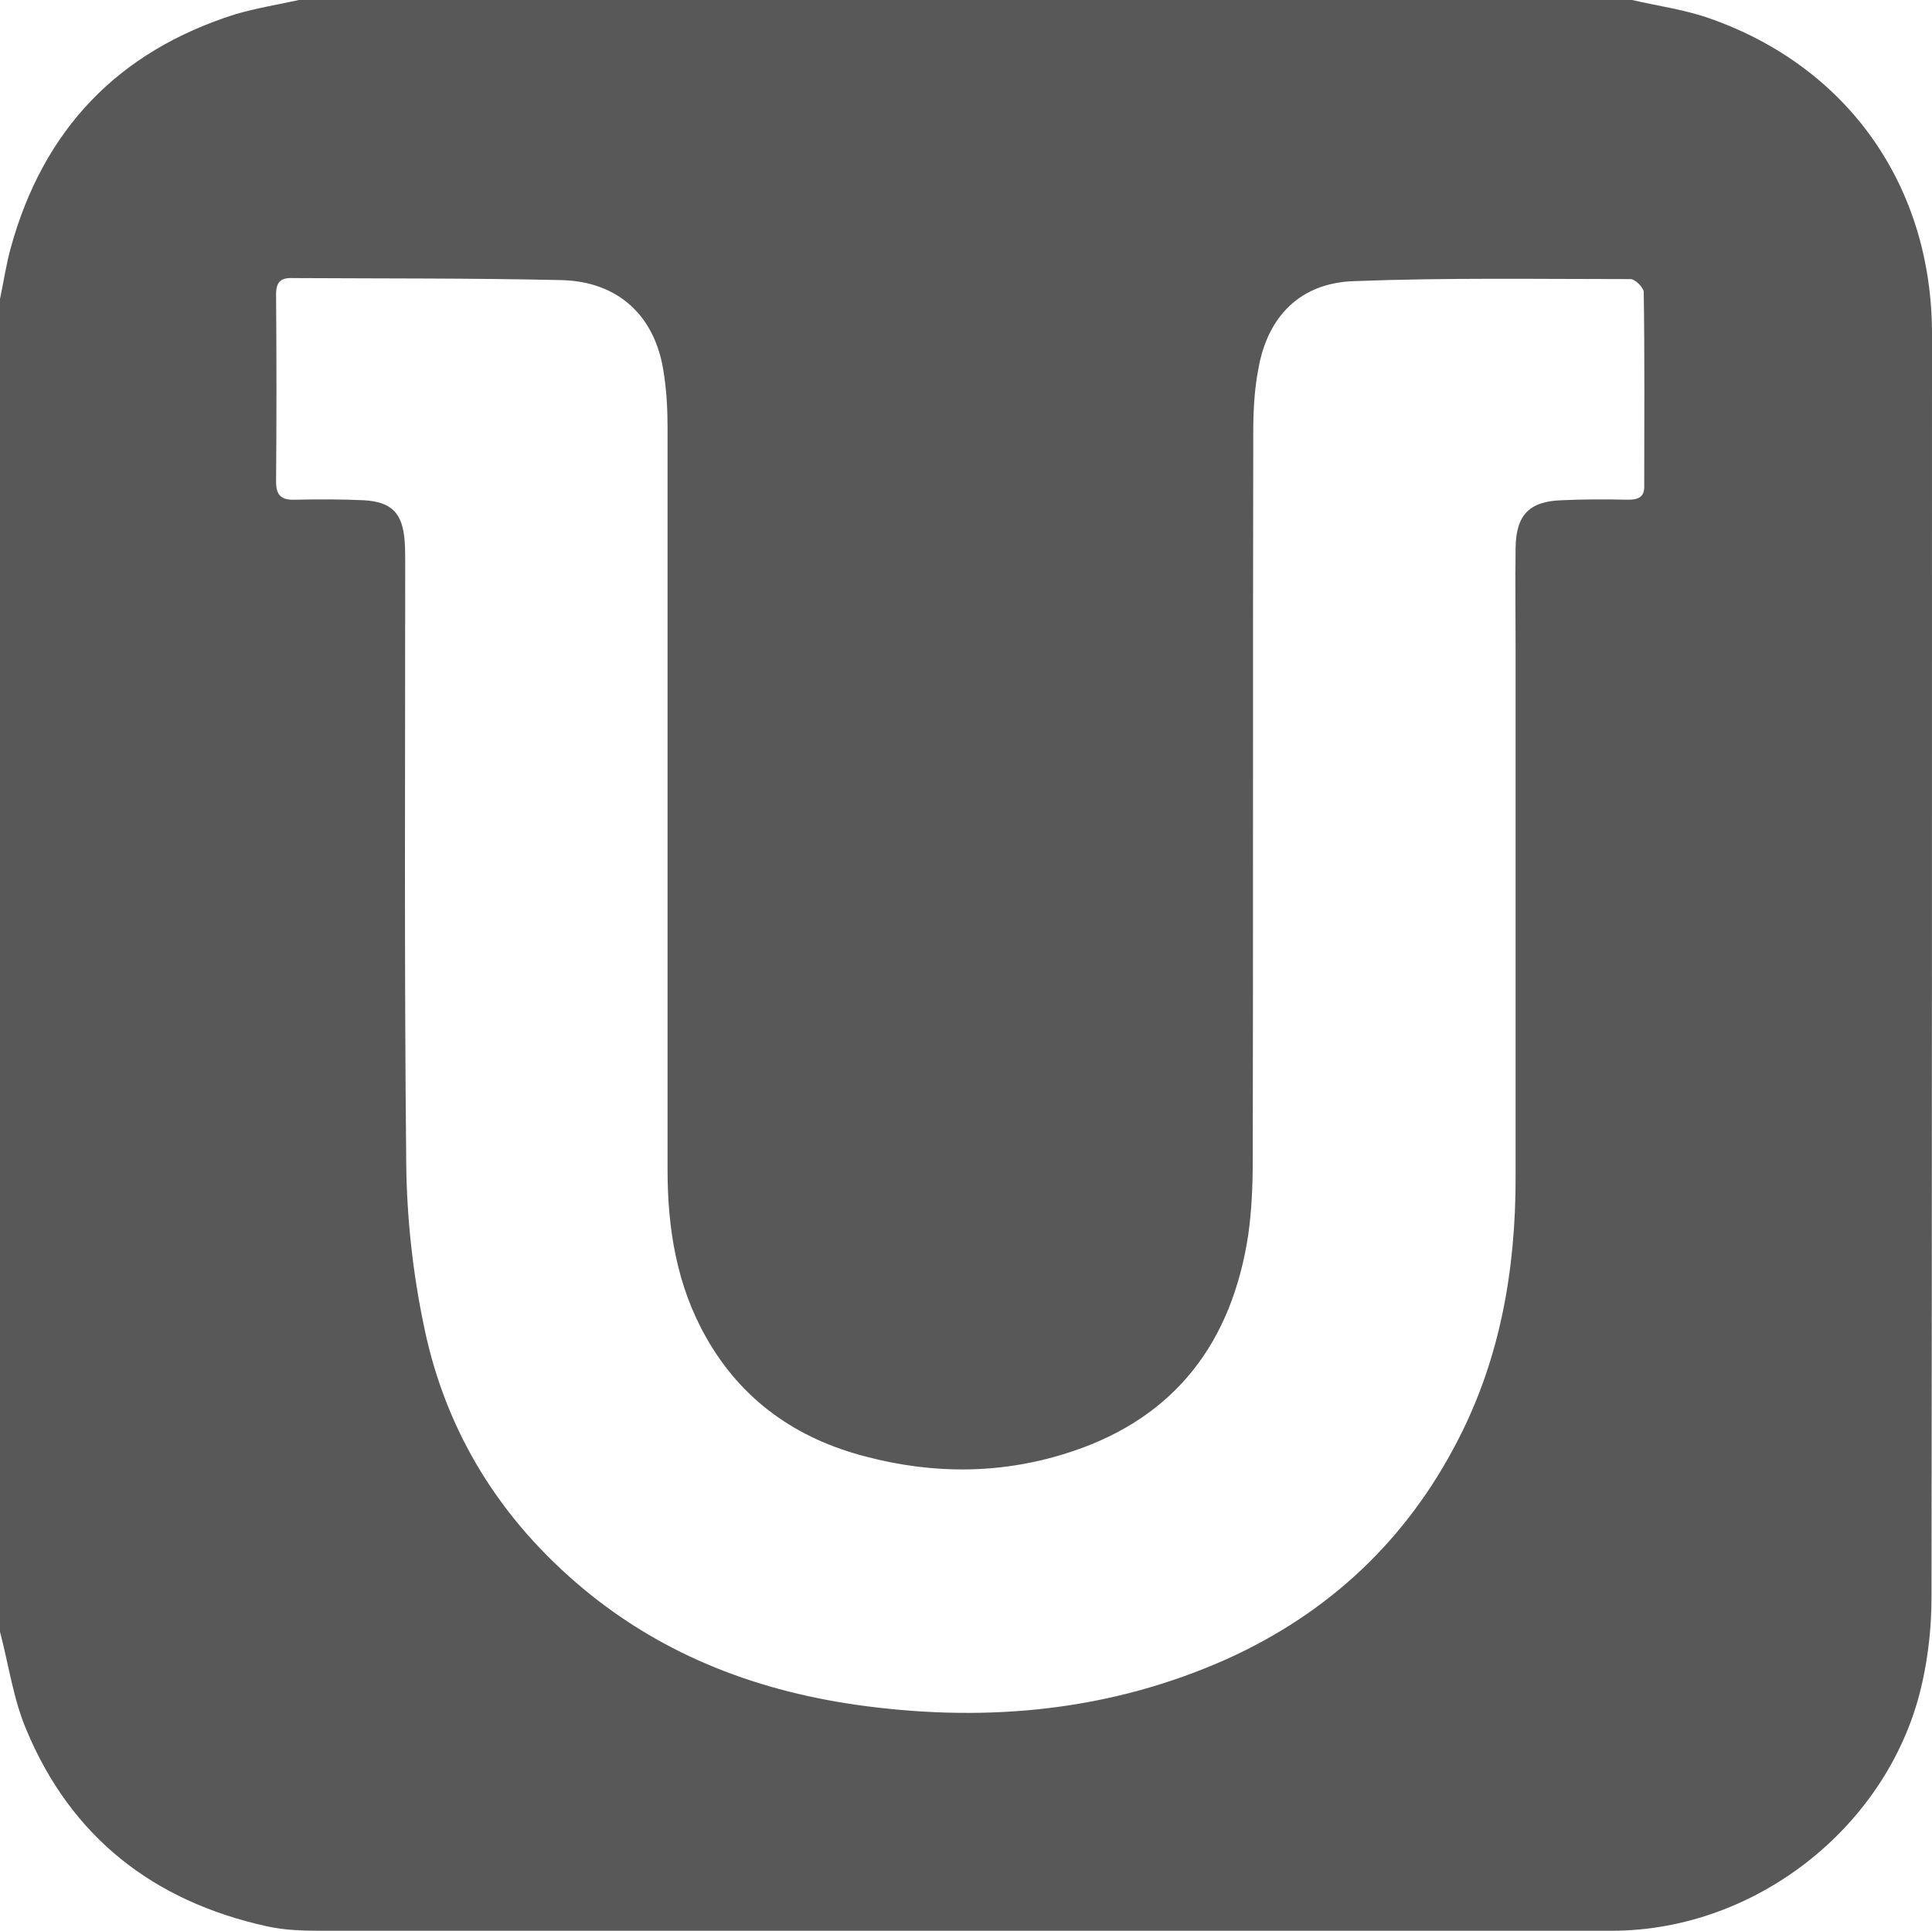 <?xml version="1.0" encoding="utf-8"?>
<!-- Generator: Adobe Illustrator 23.0.3, SVG Export Plug-In . SVG Version: 6.00 Build 0)  -->
<svg version="1.1" id="Layer_1" xmlns="http://www.w3.org/2000/svg" xmlns:xlink="http://www.w3.org/1999/xlink" x="0px" y="0px"
	 viewBox="0 0 38 37.98" style="enable-background:new 0 0 38 37.98;" xml:space="preserve">
<style type="text/css">
	.st0{fill:#585858;}
</style>
<path id="Unpacked" class="st0" d="M38,6.57c0-2.9-1.64-5.24-4.35-6.2C33.15,0.19,32.62,0.12,32.1,0H5.88
	C5.47,0.09,5.04,0.16,4.63,0.28C2.32,1.01,0.85,2.55,0.21,4.88C0.12,5.21,0.07,5.55,0,5.88V32.1c0.17,0.64,0.26,1.32,0.52,1.93
	c0.88,2.11,2.5,3.37,4.72,3.86c0.35,0.08,0.72,0.09,1.07,0.09c8.46,0,16.93,0,25.39,0c2.87,0,5.5-2.1,6.11-4.89
	c0.12-0.54,0.18-1.1,0.18-1.66C38,23.14,38,14.86,38,6.57z M32.02,9.83c-0.43-0.01-0.87-0.01-1.3,0.01
	c-0.64,0.02-0.9,0.29-0.91,0.93c-0.01,0.67,0,1.34,0,2.01c0,3.46,0,6.93,0,10.39c0,1.8-0.3,3.54-1.13,5.15
	c-1.01,1.97-2.54,3.41-4.56,4.32c-2.27,1.01-4.65,1.24-7.1,0.92c-2.06-0.27-3.94-0.97-5.55-2.31c-1.62-1.35-2.69-3.06-3.12-5.11
	C8.12,25.06,8,23.96,7.99,22.87c-0.04-3.92-0.02-7.84-0.02-11.77c0-0.15,0-0.3-0.01-0.45C7.92,10.1,7.71,9.87,7.15,9.84
	C6.71,9.82,6.26,9.82,5.81,9.83C5.55,9.84,5.43,9.76,5.43,9.48c0.01-1.23,0.01-2.46,0-3.69c0-0.25,0.1-0.33,0.33-0.32
	c1.76,0.01,3.52,0,5.29,0.04c1.11,0.03,1.83,0.7,2,1.79c0.06,0.37,0.08,0.74,0.08,1.11c0,0.65,0,1.29,0,1.94c0,0.64,0,1.28,0,1.92
	c0,1.16,0,2.32,0,3.48c0,2.42,0,4.84,0,7.26c0,1.16,0.18,2.28,0.76,3.3c0.7,1.24,1.78,1.99,3.13,2.34c1.36,0.36,2.73,0.35,4.07-0.1
	c2.04-0.68,3.14-2.16,3.46-4.25c0.07-0.49,0.09-0.99,0.09-1.48c0.01-4.77,0-9.53,0.01-14.3c0-0.42,0.02-0.85,0.1-1.26
	c0.18-1.04,0.83-1.7,1.89-1.73c1.81-0.07,3.62-0.04,5.43-0.04c0.09,0,0.25,0.16,0.26,0.25c0.02,1.27,0.01,2.53,0.01,3.8
	C32.35,9.77,32.24,9.83,32.02,9.83z"/>
</svg>
